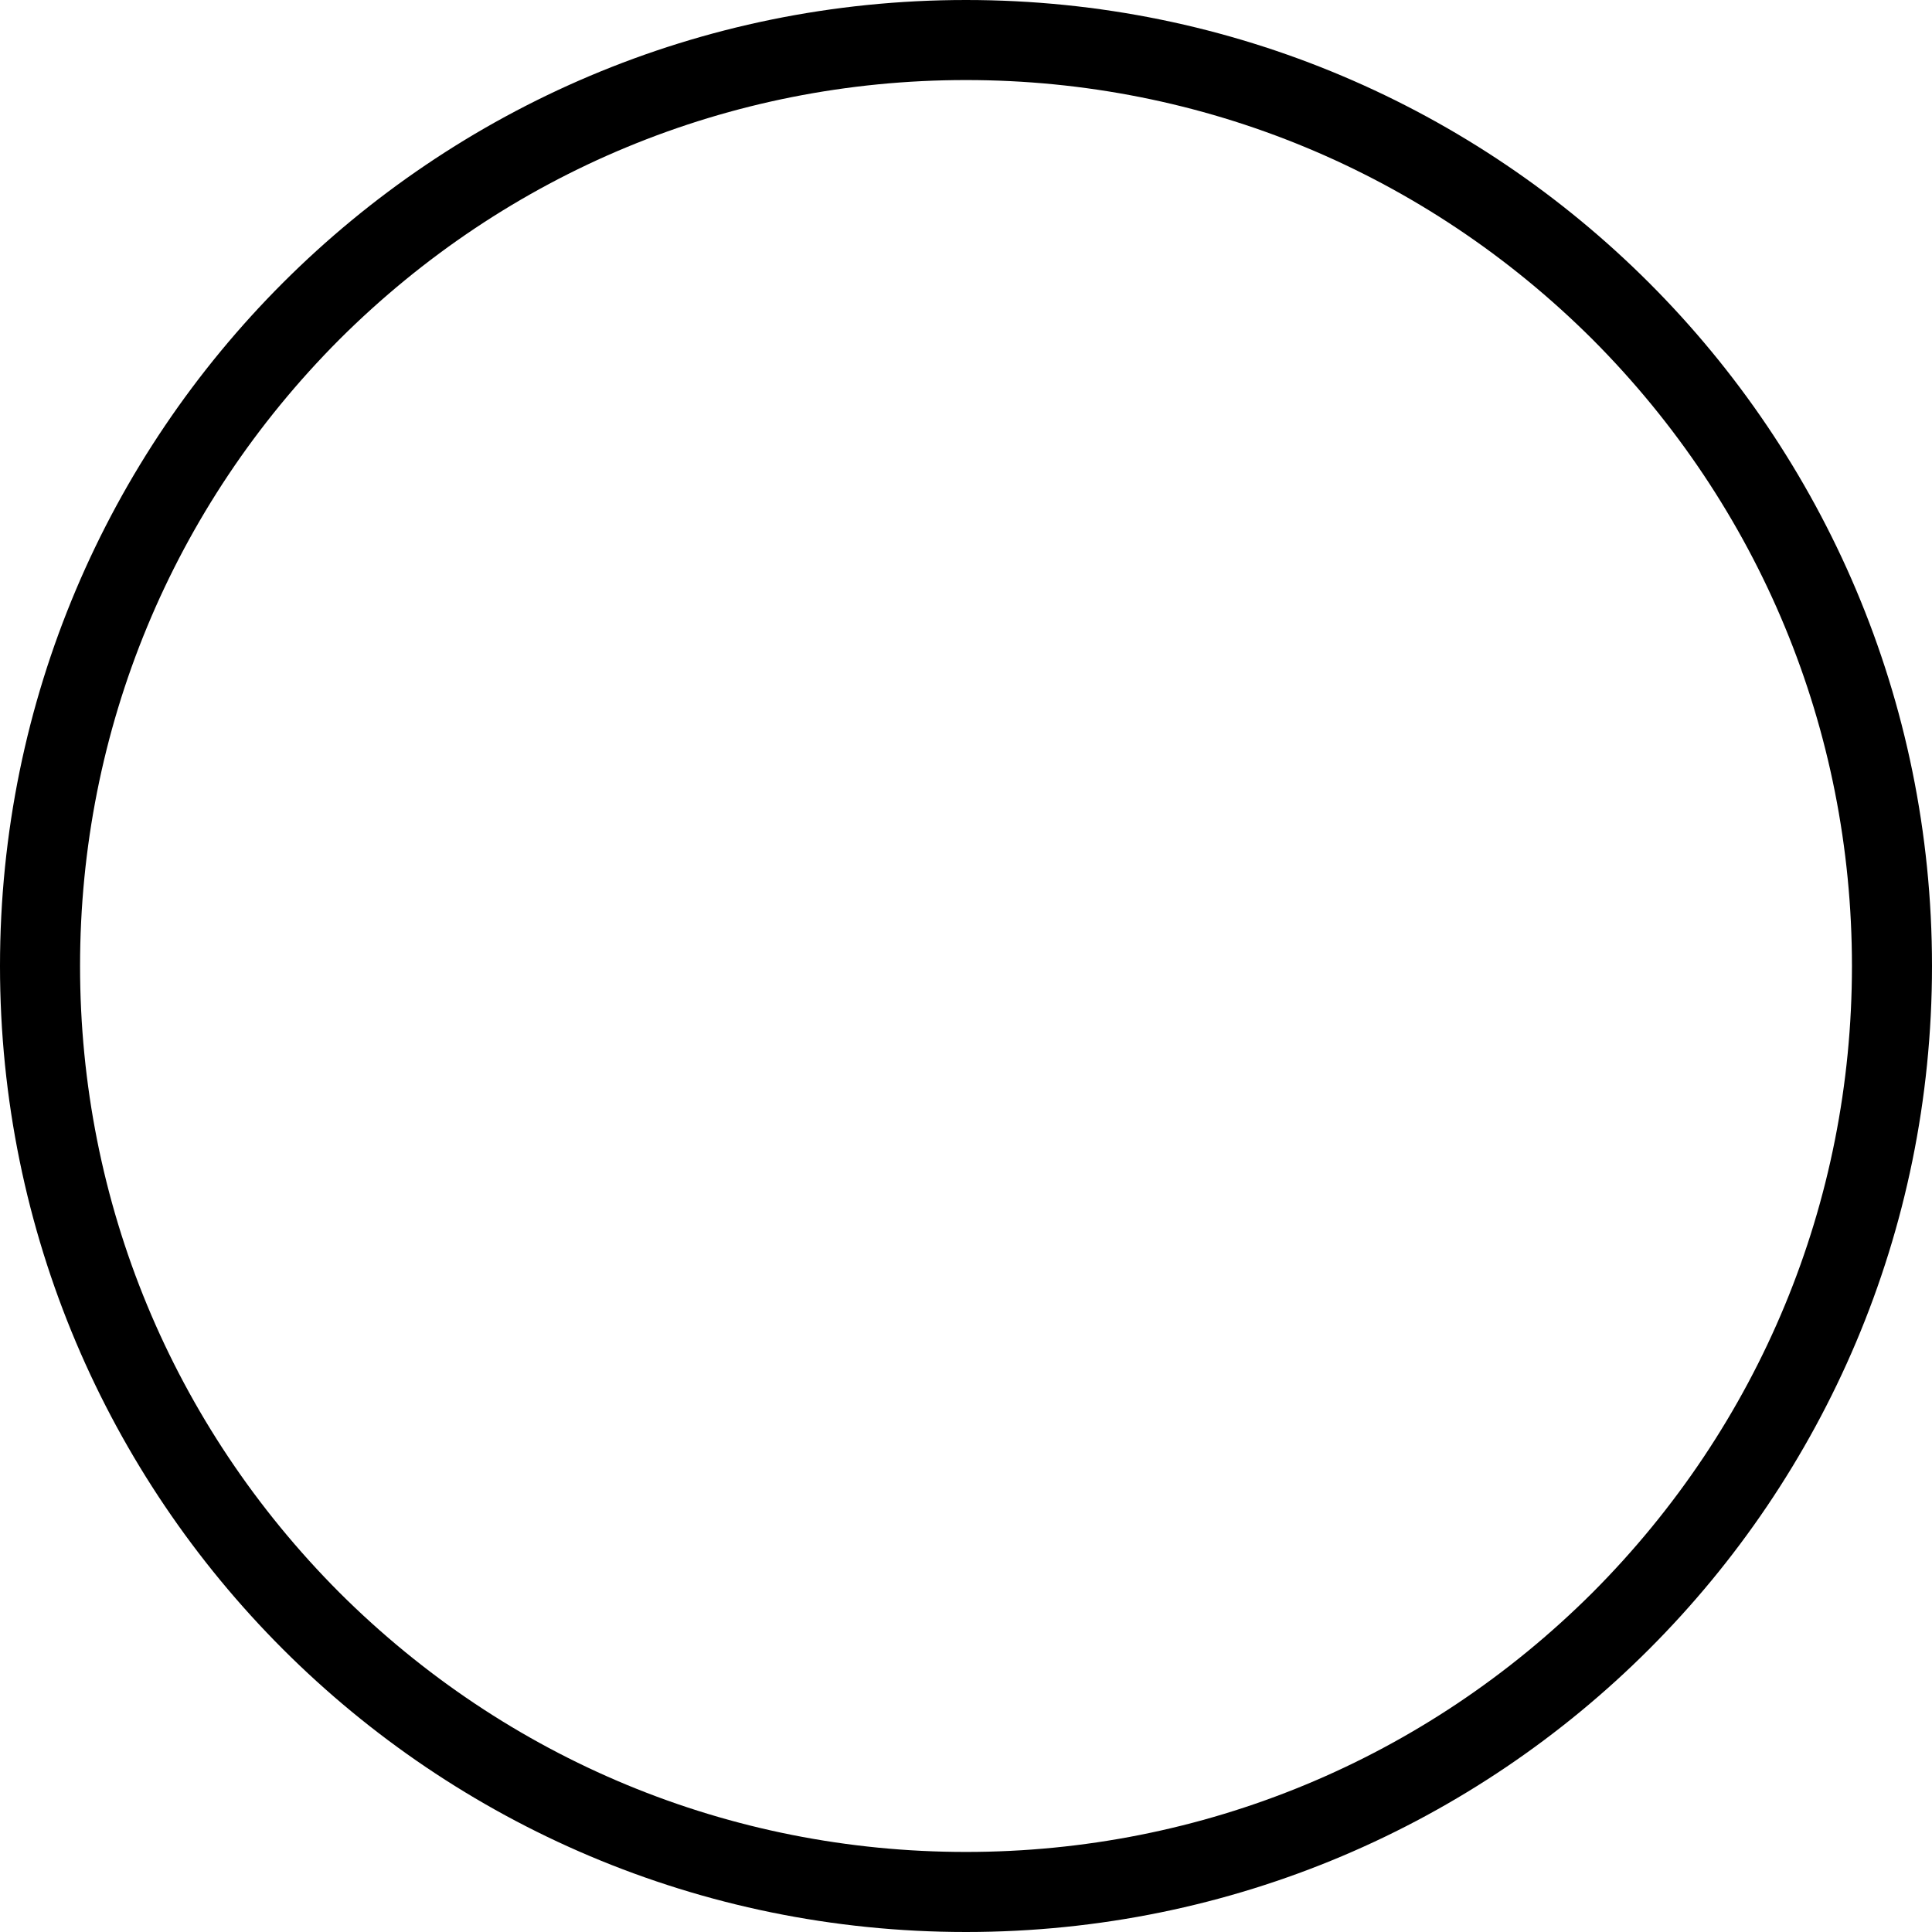 <?xml version="1.0" encoding="utf-8"?>
<!-- Generator: Adobe Illustrator 21.1.0, SVG Export Plug-In . SVG Version: 6.00 Build 0)  -->
<svg version="1.1" id="Layer_1" xmlns="http://www.w3.org/2000/svg" xmlns:xlink="http://www.w3.org/1999/xlink" x="0px" y="0px"
	 viewBox="0 0 362 362" style="enable-background:new 0 0 362 362;" xml:space="preserve">
<g>
	<path d="M181,15c44.3,0,86,17.3,117.4,48.6C329.7,95,347,136.7,347,181s-17.3,86-48.6,117.4C267,329.7,225.3,347,181,347
		c-44.3,0-86-17.3-117.4-48.6C32.3,267,15,225.3,15,181S32.3,95,63.6,63.6C95,32.3,136.7,15,181,15 M181,0C81,0,0,81,0,181
		s81,181,181,181s181-81,181-181S281,0,181,0L181,0z"/>
</g>
</svg>
